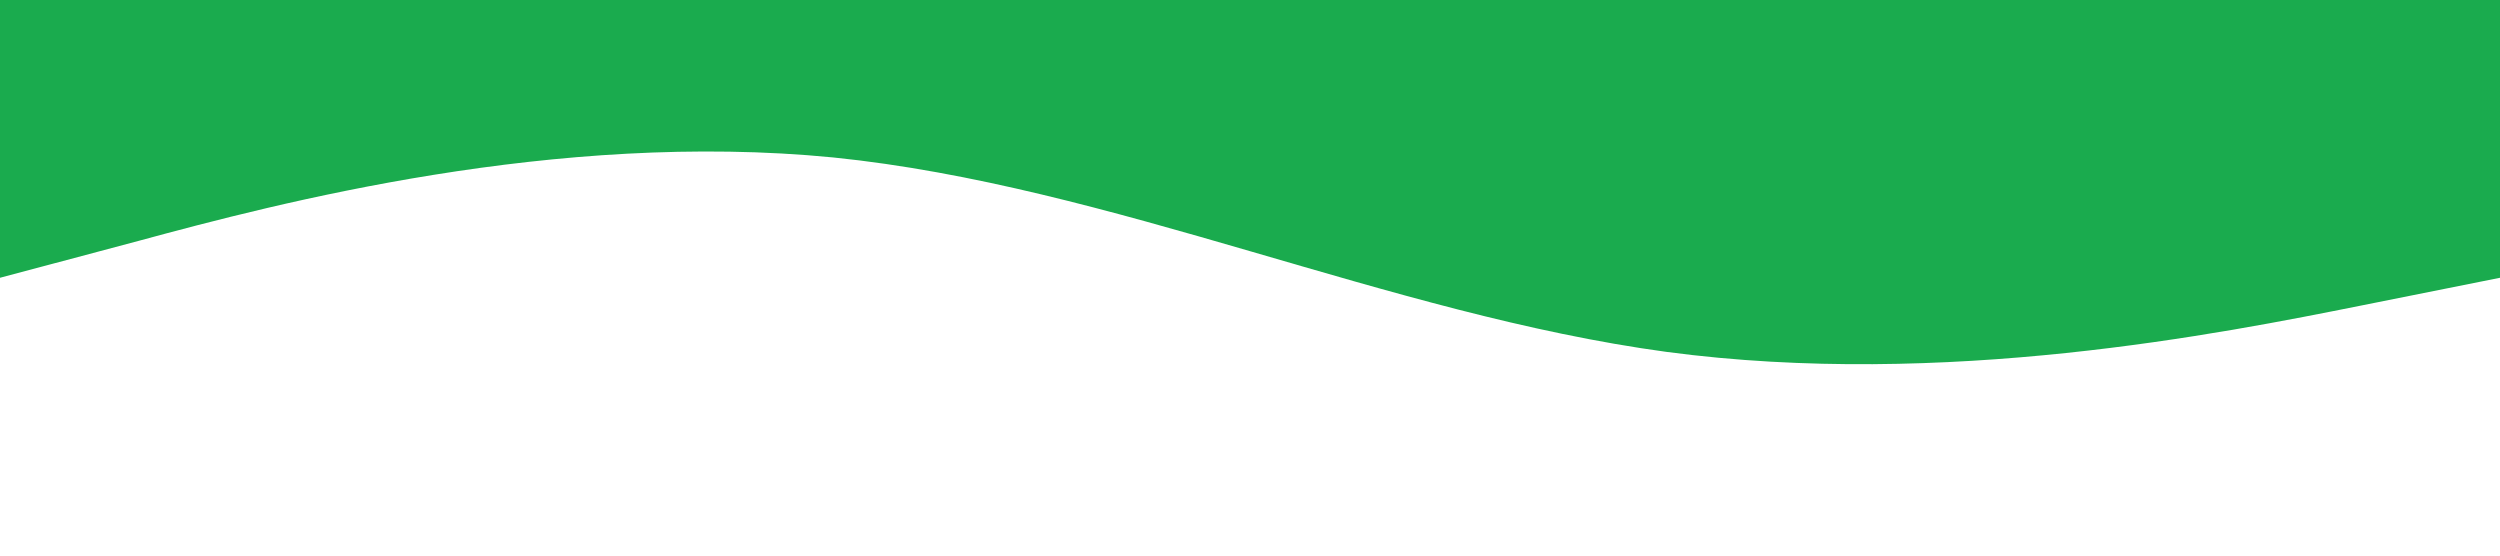 <svg xmlns="http://www.w3.org/2000/svg" viewBox="0 0 1440 320"><path fill="#1aab4e" fill-opacity="1" d="M0,160L80,138.7C160,117,320,75,480,90.7C640,107,800,181,960,202.7C1120,224,1280,192,1360,176L1440,160L1440,0L1360,0C1280,0,1120,0,960,0C800,0,640,0,480,0C320,0,160,0,80,0L0,0Z"></path></svg>
